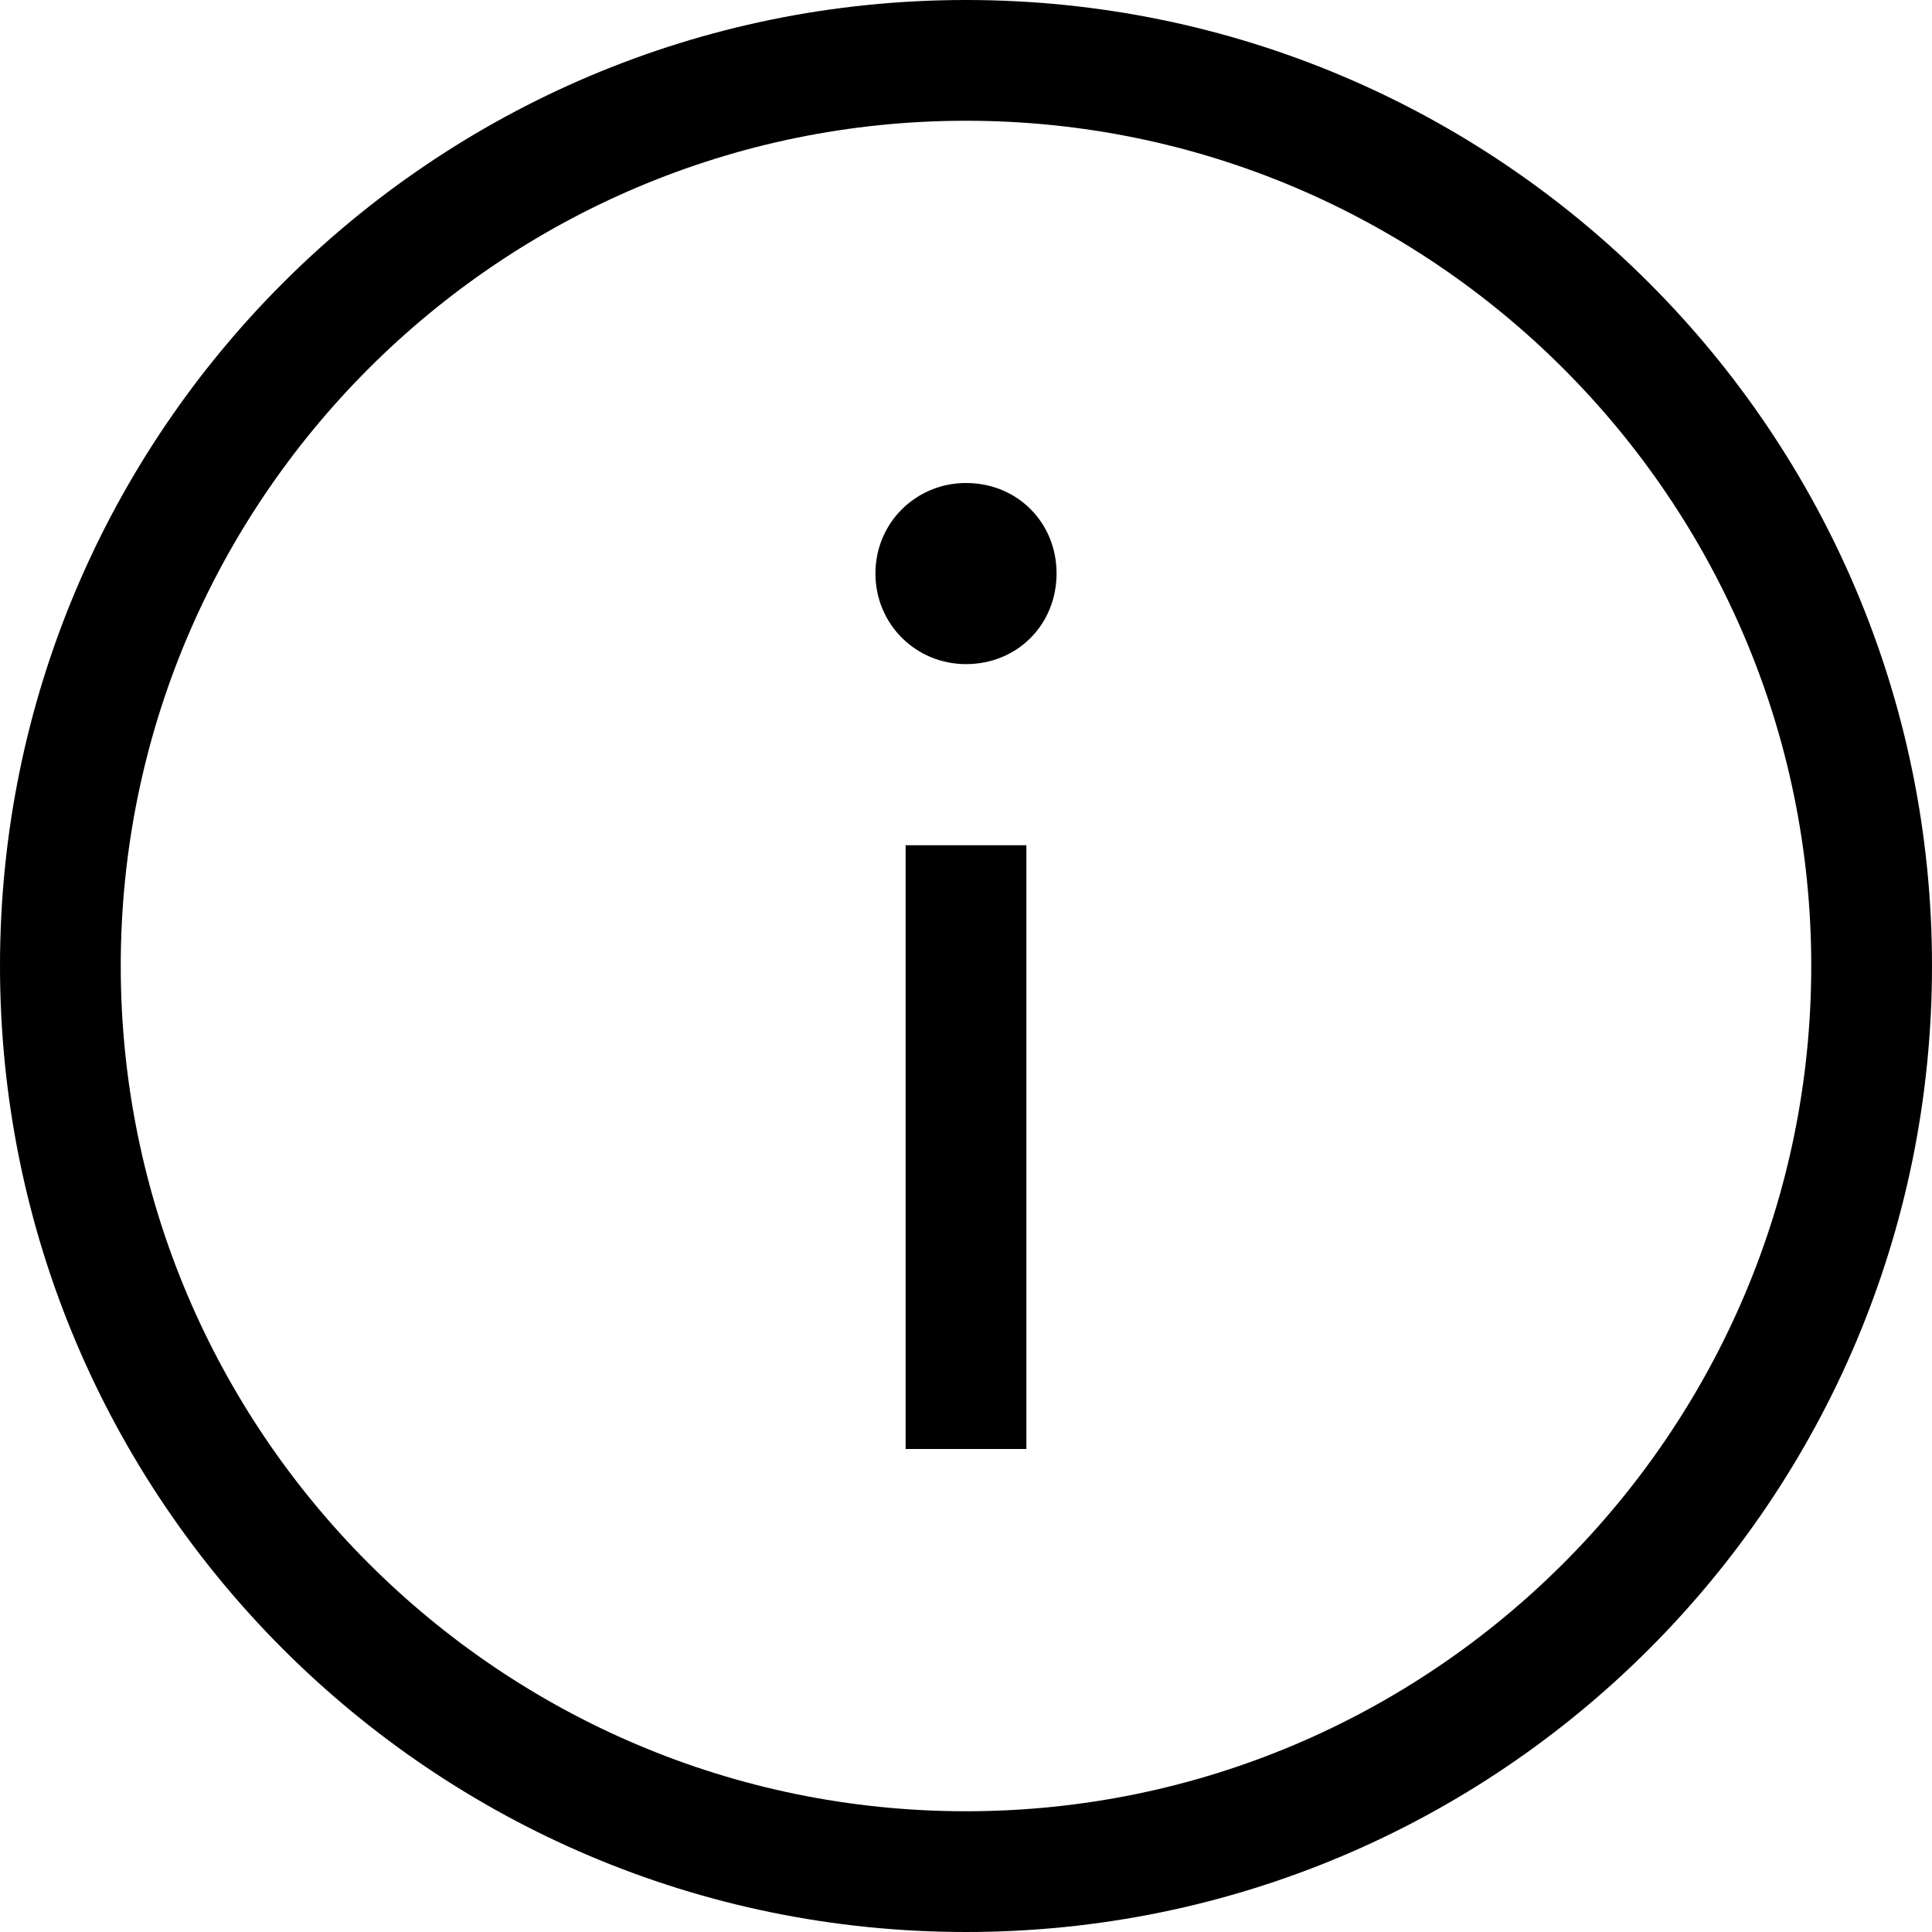 <?xml version="1.0" encoding="UTF-8"?>
<svg width="16px" height="16px" viewBox="0 0 16 16" version="1.1" xmlns="http://www.w3.org/2000/svg" xmlns:xlink="http://www.w3.org/1999/xlink">
    <!-- Generator: Sketch 51.3 (57544) - http://www.bohemiancoding.com/sketch -->
    <title>icon/dark/info</title>
    <desc>Created with Sketch.</desc>
    <defs></defs>
    <g id="Ericsson-Design-System-v1.4" stroke="none" stroke-width="1" fill-rule="evenodd">
        <g id="Dark-theme" transform="translate(-1161, -159)">
            <g id="icon/dark/info" transform="translate(1161, 159)">
                <path d="M8,16 C3.582,16 0,12.418 0,7.999 C0,3.582 3.582,-8.8817842e-16 8,-8.8817842e-16 C12.419,-8.8817842e-16 16,3.582 16,7.999 C16,12.418 12.419,16 8,16 Z M8,1 C4.14,1 1,4.141 1,7.999 C1,11.859 4.14,15 8,15 C11.86,15 15,11.859 15,7.999 C15,4.141 11.86,1 8,1 Z M8,5.5 C7.586,5.5 7.25,5.171 7.25,4.749 C7.25,4.329 7.586,4 8,4 C8.427,4 8.75,4.329 8.75,4.749 C8.75,5.171 8.427,5.5 8,5.5 Z M7.5,7 L8.5,7 L8.5,12 L7.5,12 L7.5,7 Z" id="Shape"></path>
            </g>
        </g>
    </g>
</svg>